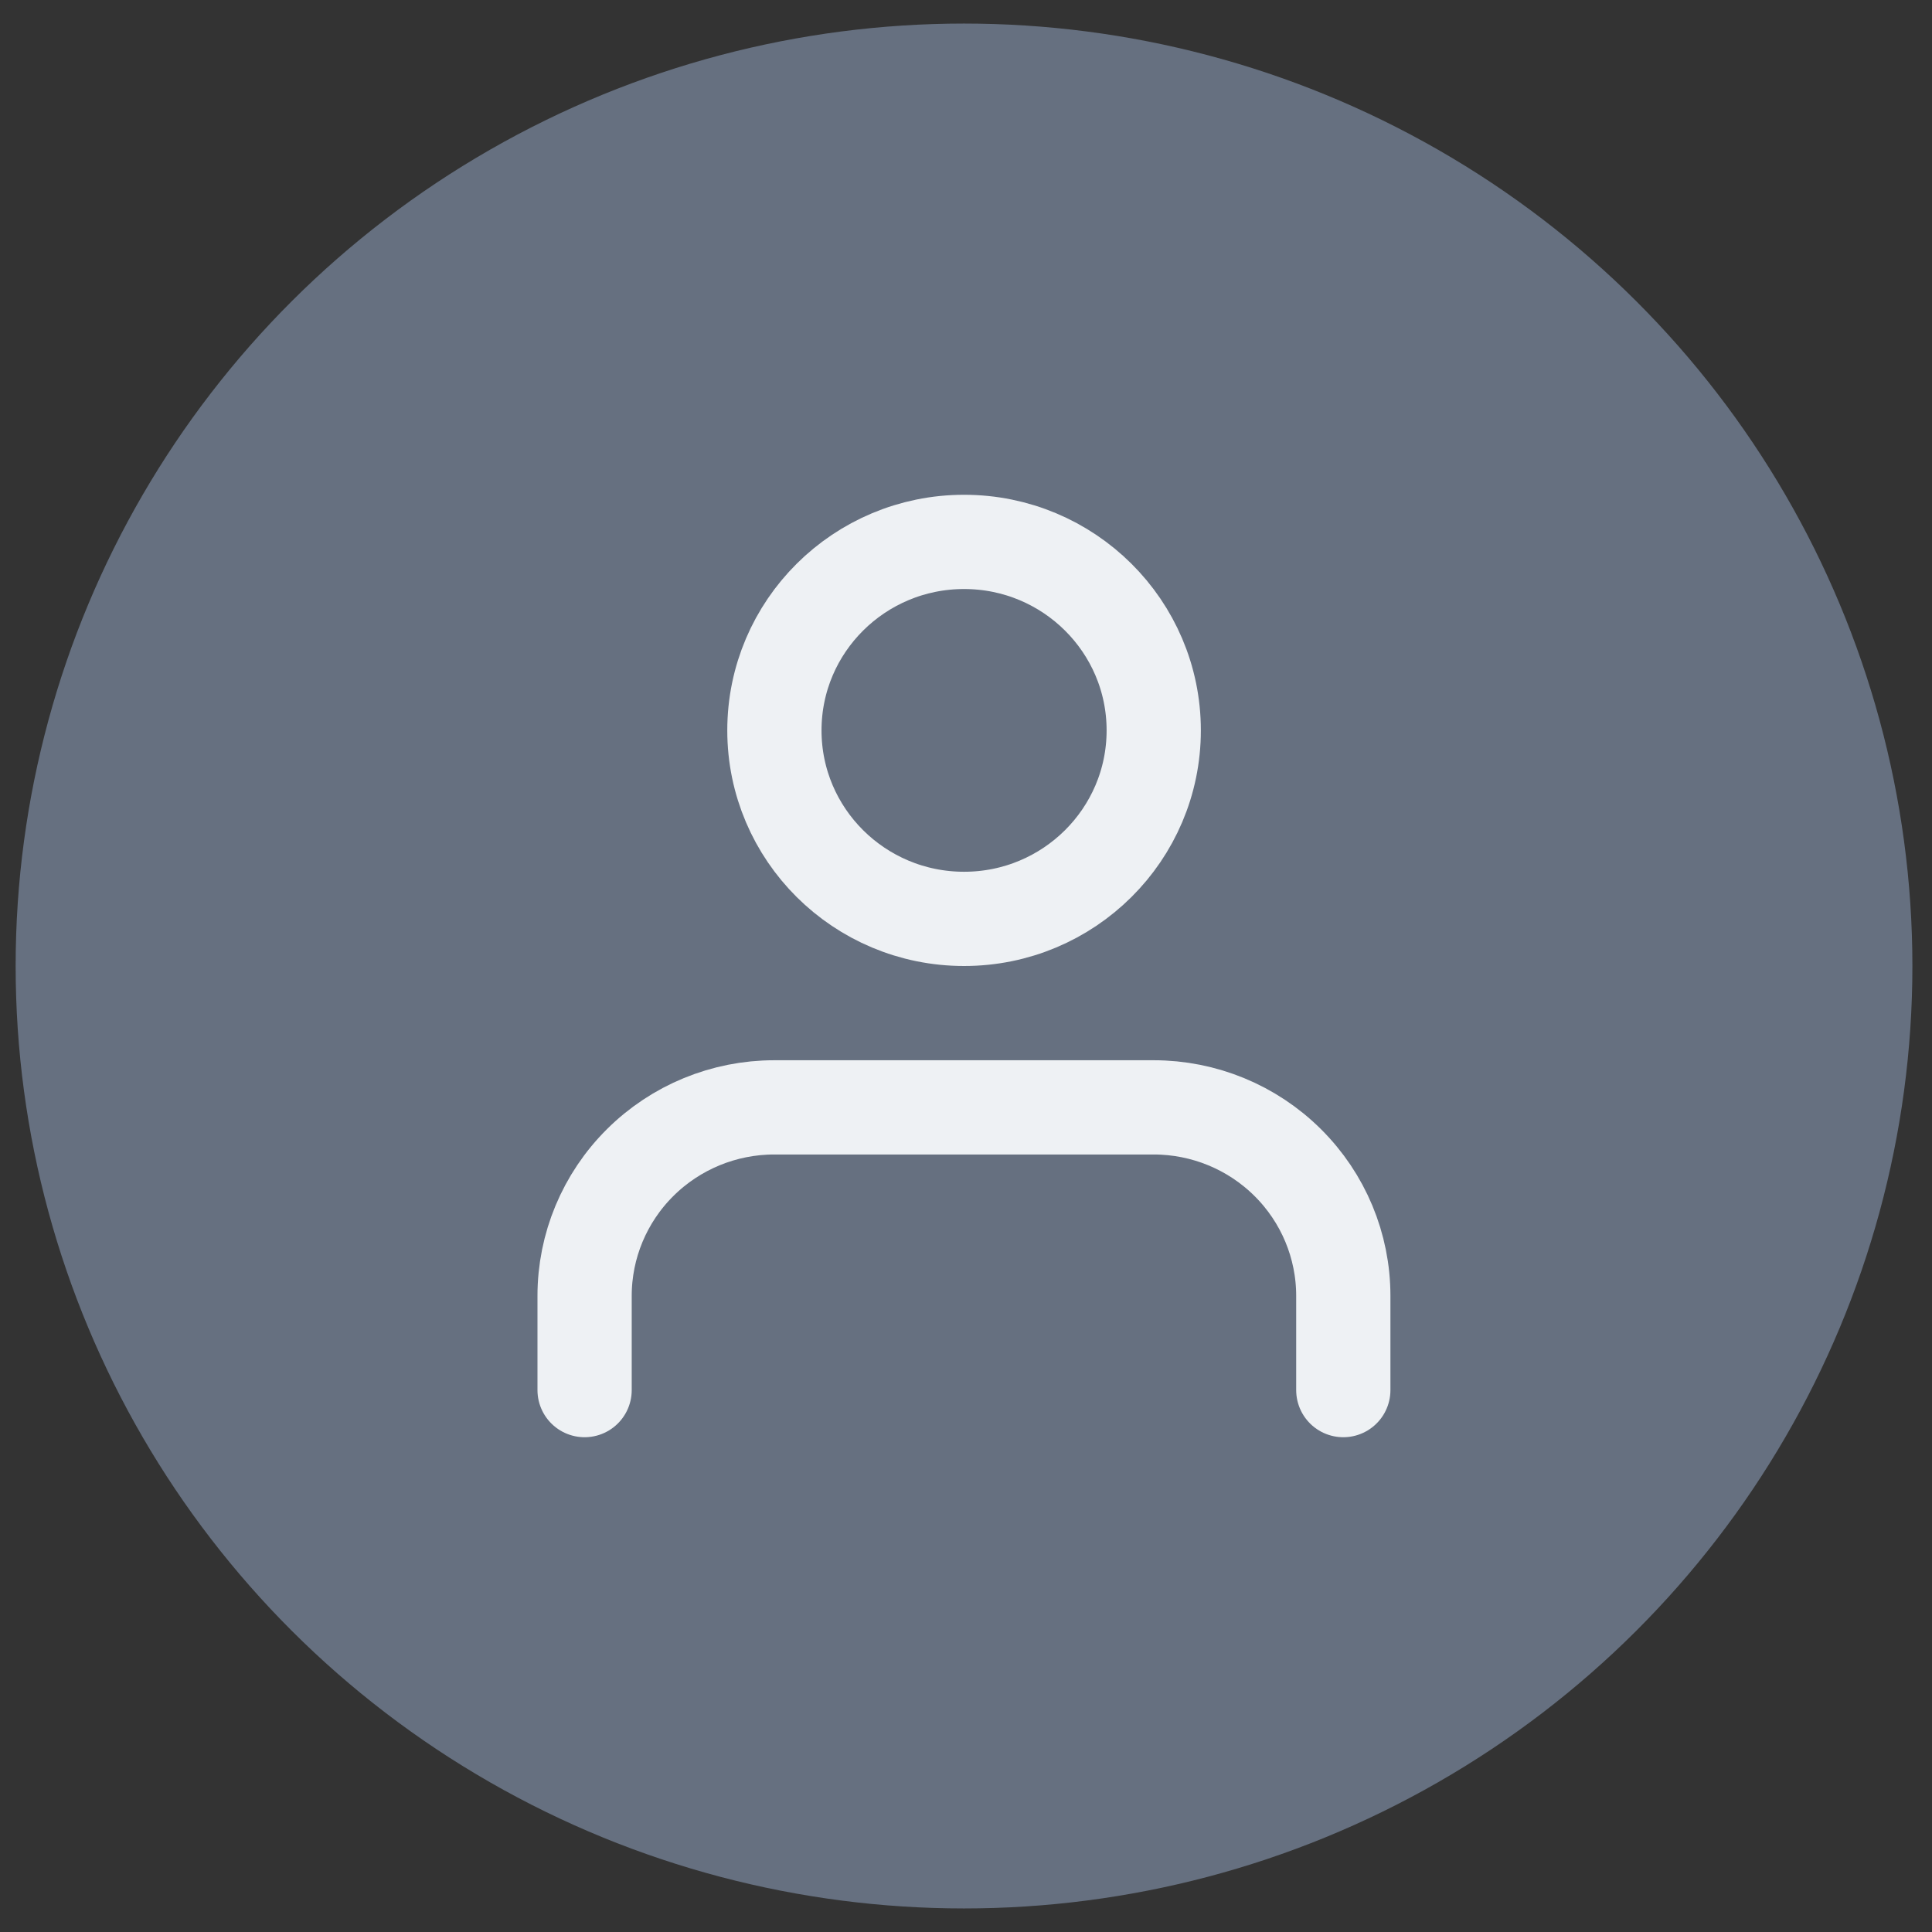 <svg width="41" height="41" viewBox="0 0 41 41" fill="none" xmlns="http://www.w3.org/2000/svg">
<rect x="0" y="0" width="41" height="41" fill="#333333" stroke="none"/>
<ellipse cx="20.458" cy="20.5" rx="20.126" ry="20" fill="#667080"/>
<path d="M28.507 29.5V27.5C28.507 26.439 28.083 25.422 27.328 24.672C26.573 23.921 25.549 23.5 24.482 23.5H16.431C15.364 23.5 14.34 23.921 13.585 24.672C12.83 25.422 12.406 26.439 12.406 27.5V29.5" stroke="#EEF1F4" stroke-width="2" stroke-linecap="round" stroke-linejoin="round"/>
<path d="M20.459 19.5C22.682 19.5 24.484 17.709 24.484 15.5C24.484 13.291 22.682 11.5 20.459 11.5C18.236 11.5 16.434 13.291 16.434 15.5C16.434 17.709 18.236 19.5 20.459 19.5Z" stroke="#EEF1F4" stroke-width="2" stroke-linecap="round" stroke-linejoin="round"/>
</svg>

